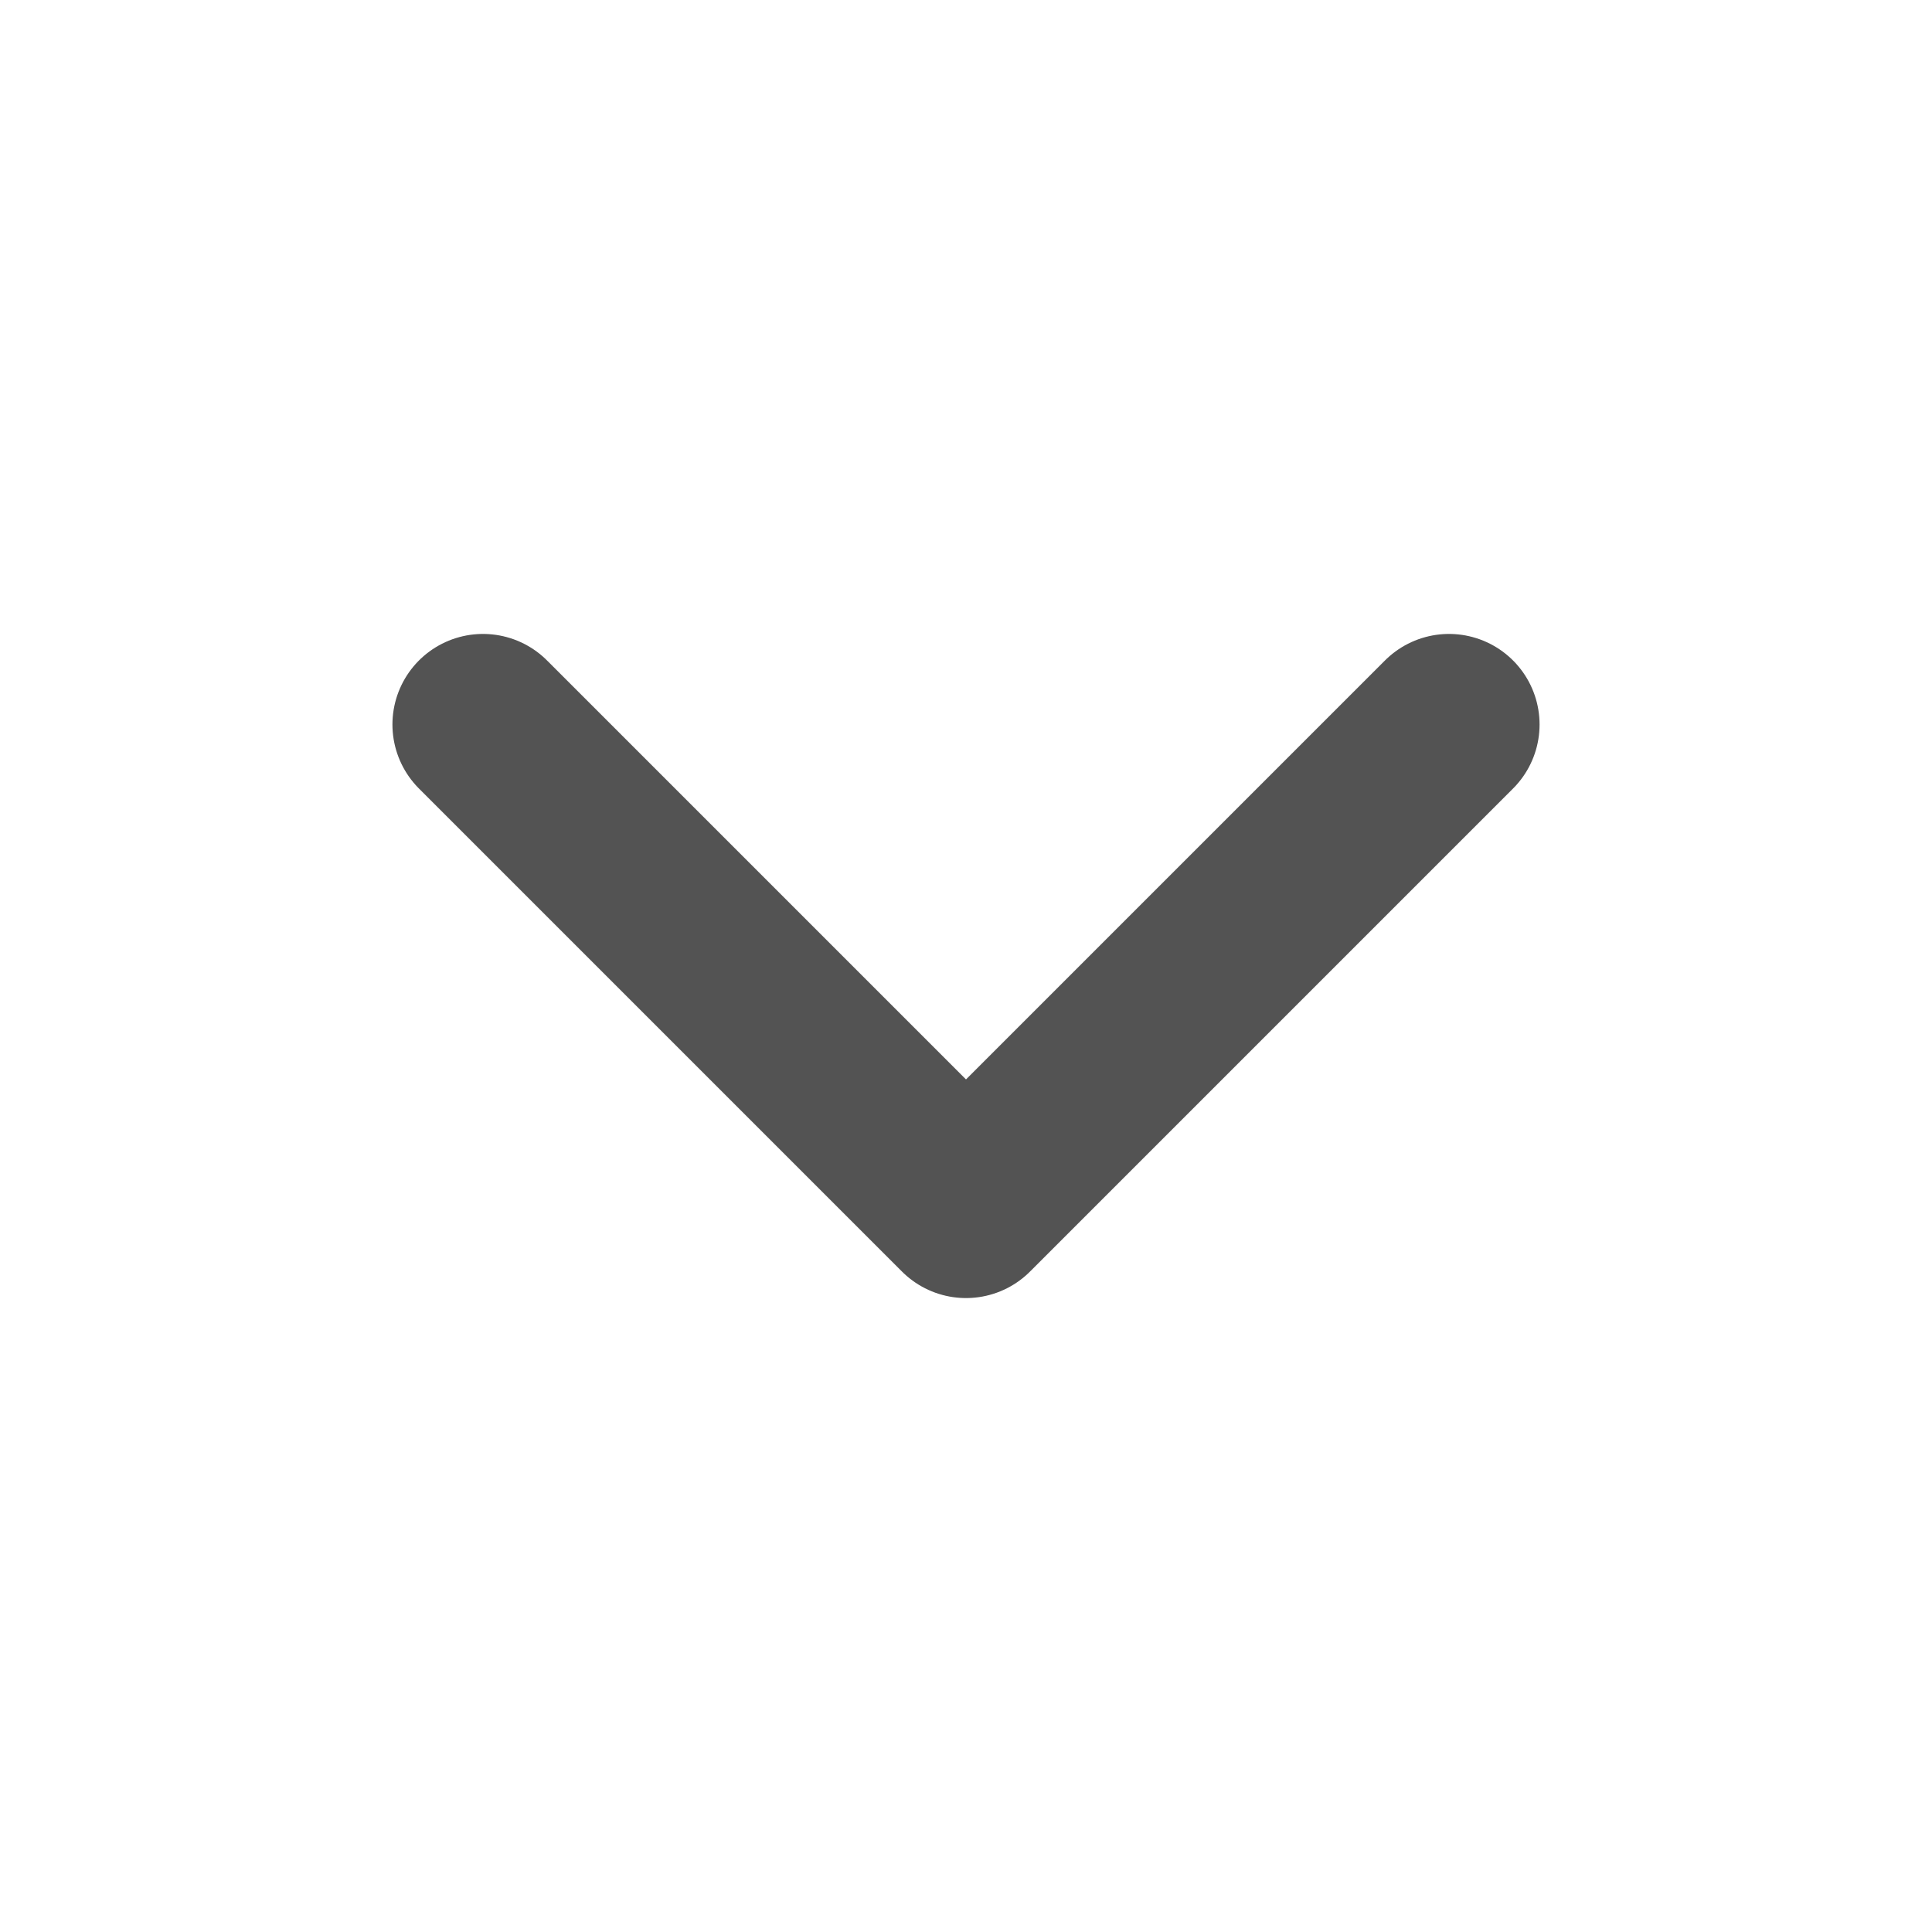<svg width="16" height="16" viewBox="0 0 16 16" fill="none" xmlns="http://www.w3.org/2000/svg">
<path d="M4 6L8 10L12 6" stroke="#535353" stroke-width="1.5" stroke-linecap="round" stroke-linejoin="round"/>
</svg>
